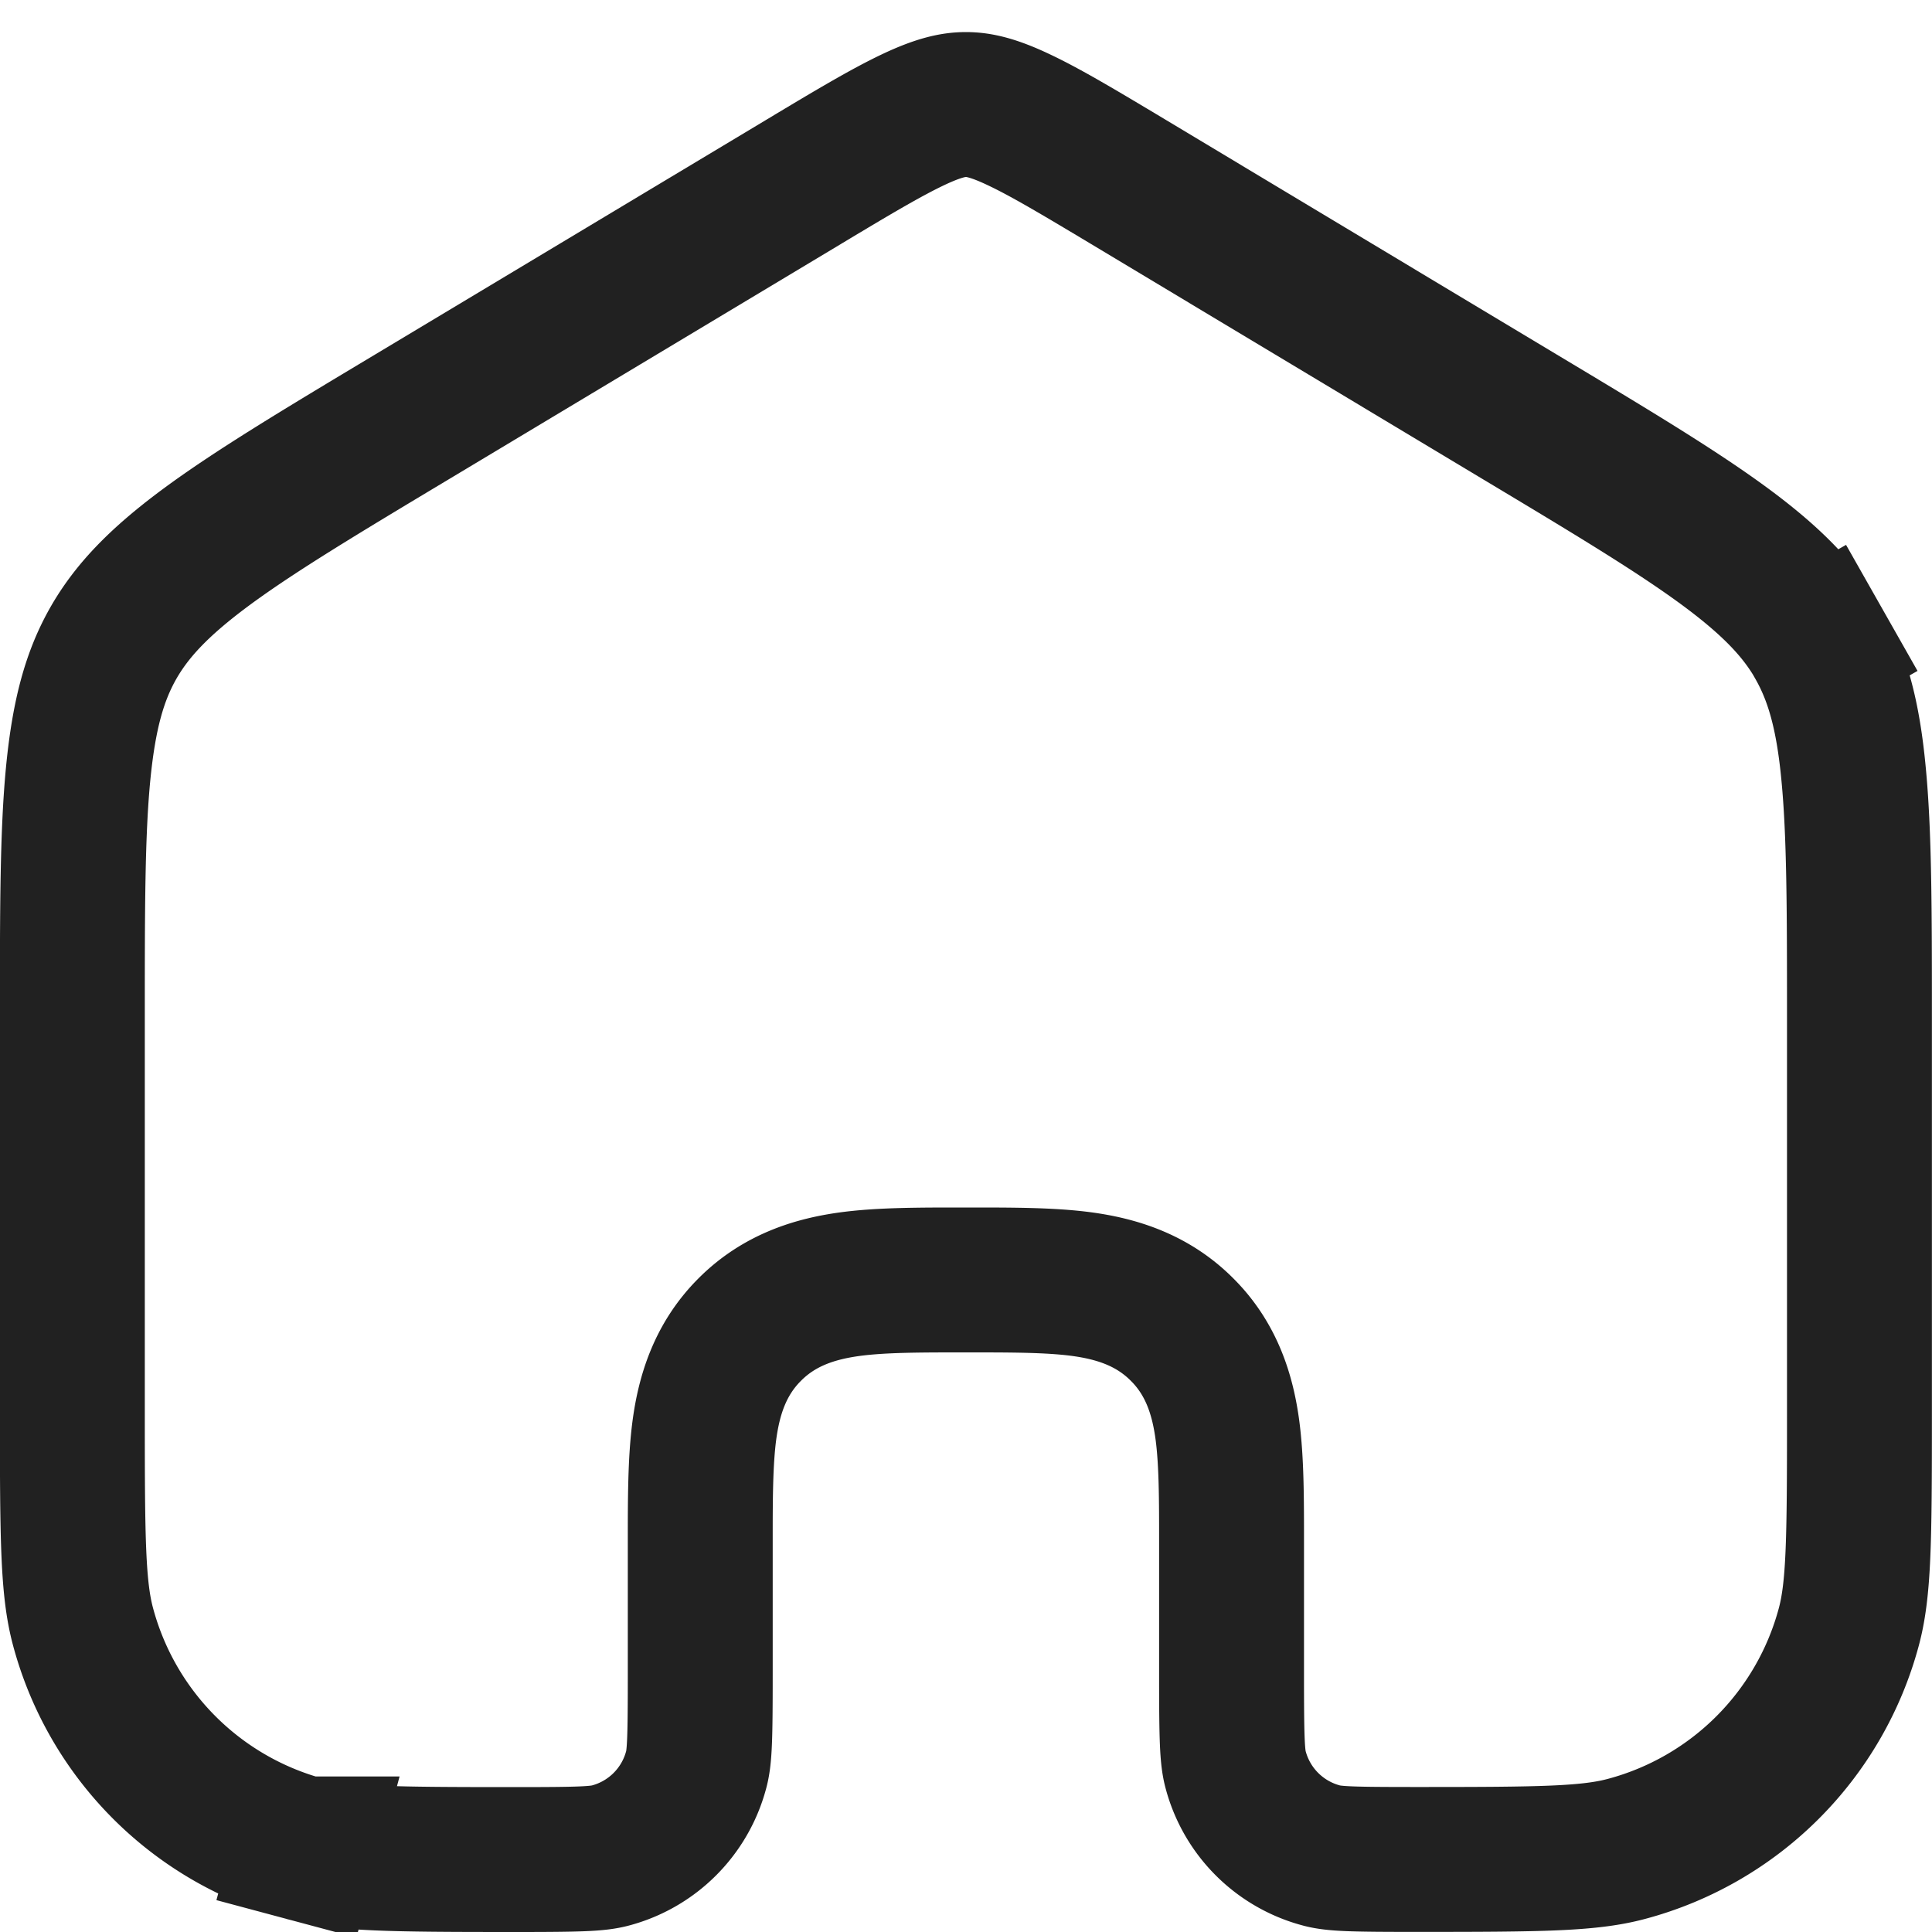 <svg xmlns="http://www.w3.org/2000/svg" width="20" height="20" fill="none" viewBox="0 0 20 20"><path stroke="#212121" stroke-width="1.5" d="m3.159 19.14-.194.724.194-.725A3.25 3.25 0 0 1 .86 16.841c-.105-.39-.111-.886-.111-2.174v-4.138c0-1.12 0-1.907.061-2.53.06-.608.17-1 .36-1.336.19-.335.47-.633.96-.996.503-.372 1.178-.778 2.139-1.354l4.058-2.435c.514-.309.853-.51 1.13-.641.263-.124.414-.155.542-.155.128 0 .28.031.542.155.277.13.616.332 1.13.64l4.058 2.436c.961.576 1.636.982 2.139 1.354.49.363.77.661.96.996l.652-.37-.653.37c.19.336.302.728.36 1.335.061.624.062 1.41.062 2.531v4.138c0 1.288-.006 1.785-.11 2.174a3.25 3.25 0 0 1-2.299 2.298c-.39.105-.886.11-2.174.11-.669 0-.856-.005-.99-.042a1.25 1.25 0 0 1-.884-.884c-.037-.134-.043-.322-.043-.99v-1.378c0-.433 0-.83-.043-1.152-.048-.356-.16-.732-.47-1.04-.309-.31-.684-.422-1.04-.47-.323-.043-.72-.043-1.152-.043h-.09c-.433 0-.83 0-1.152.043-.356.048-.731.16-1.04.47-.31.309-.422.684-.47 1.04-.043.322-.043.72-.043 1.152v1.378c0 .669-.006.856-.043.99a1.25 1.25 0 0 1-.883.884c-.135.037-.322.043-.99.043-1.289 0-1.786-.006-2.175-.11Z"/></svg>